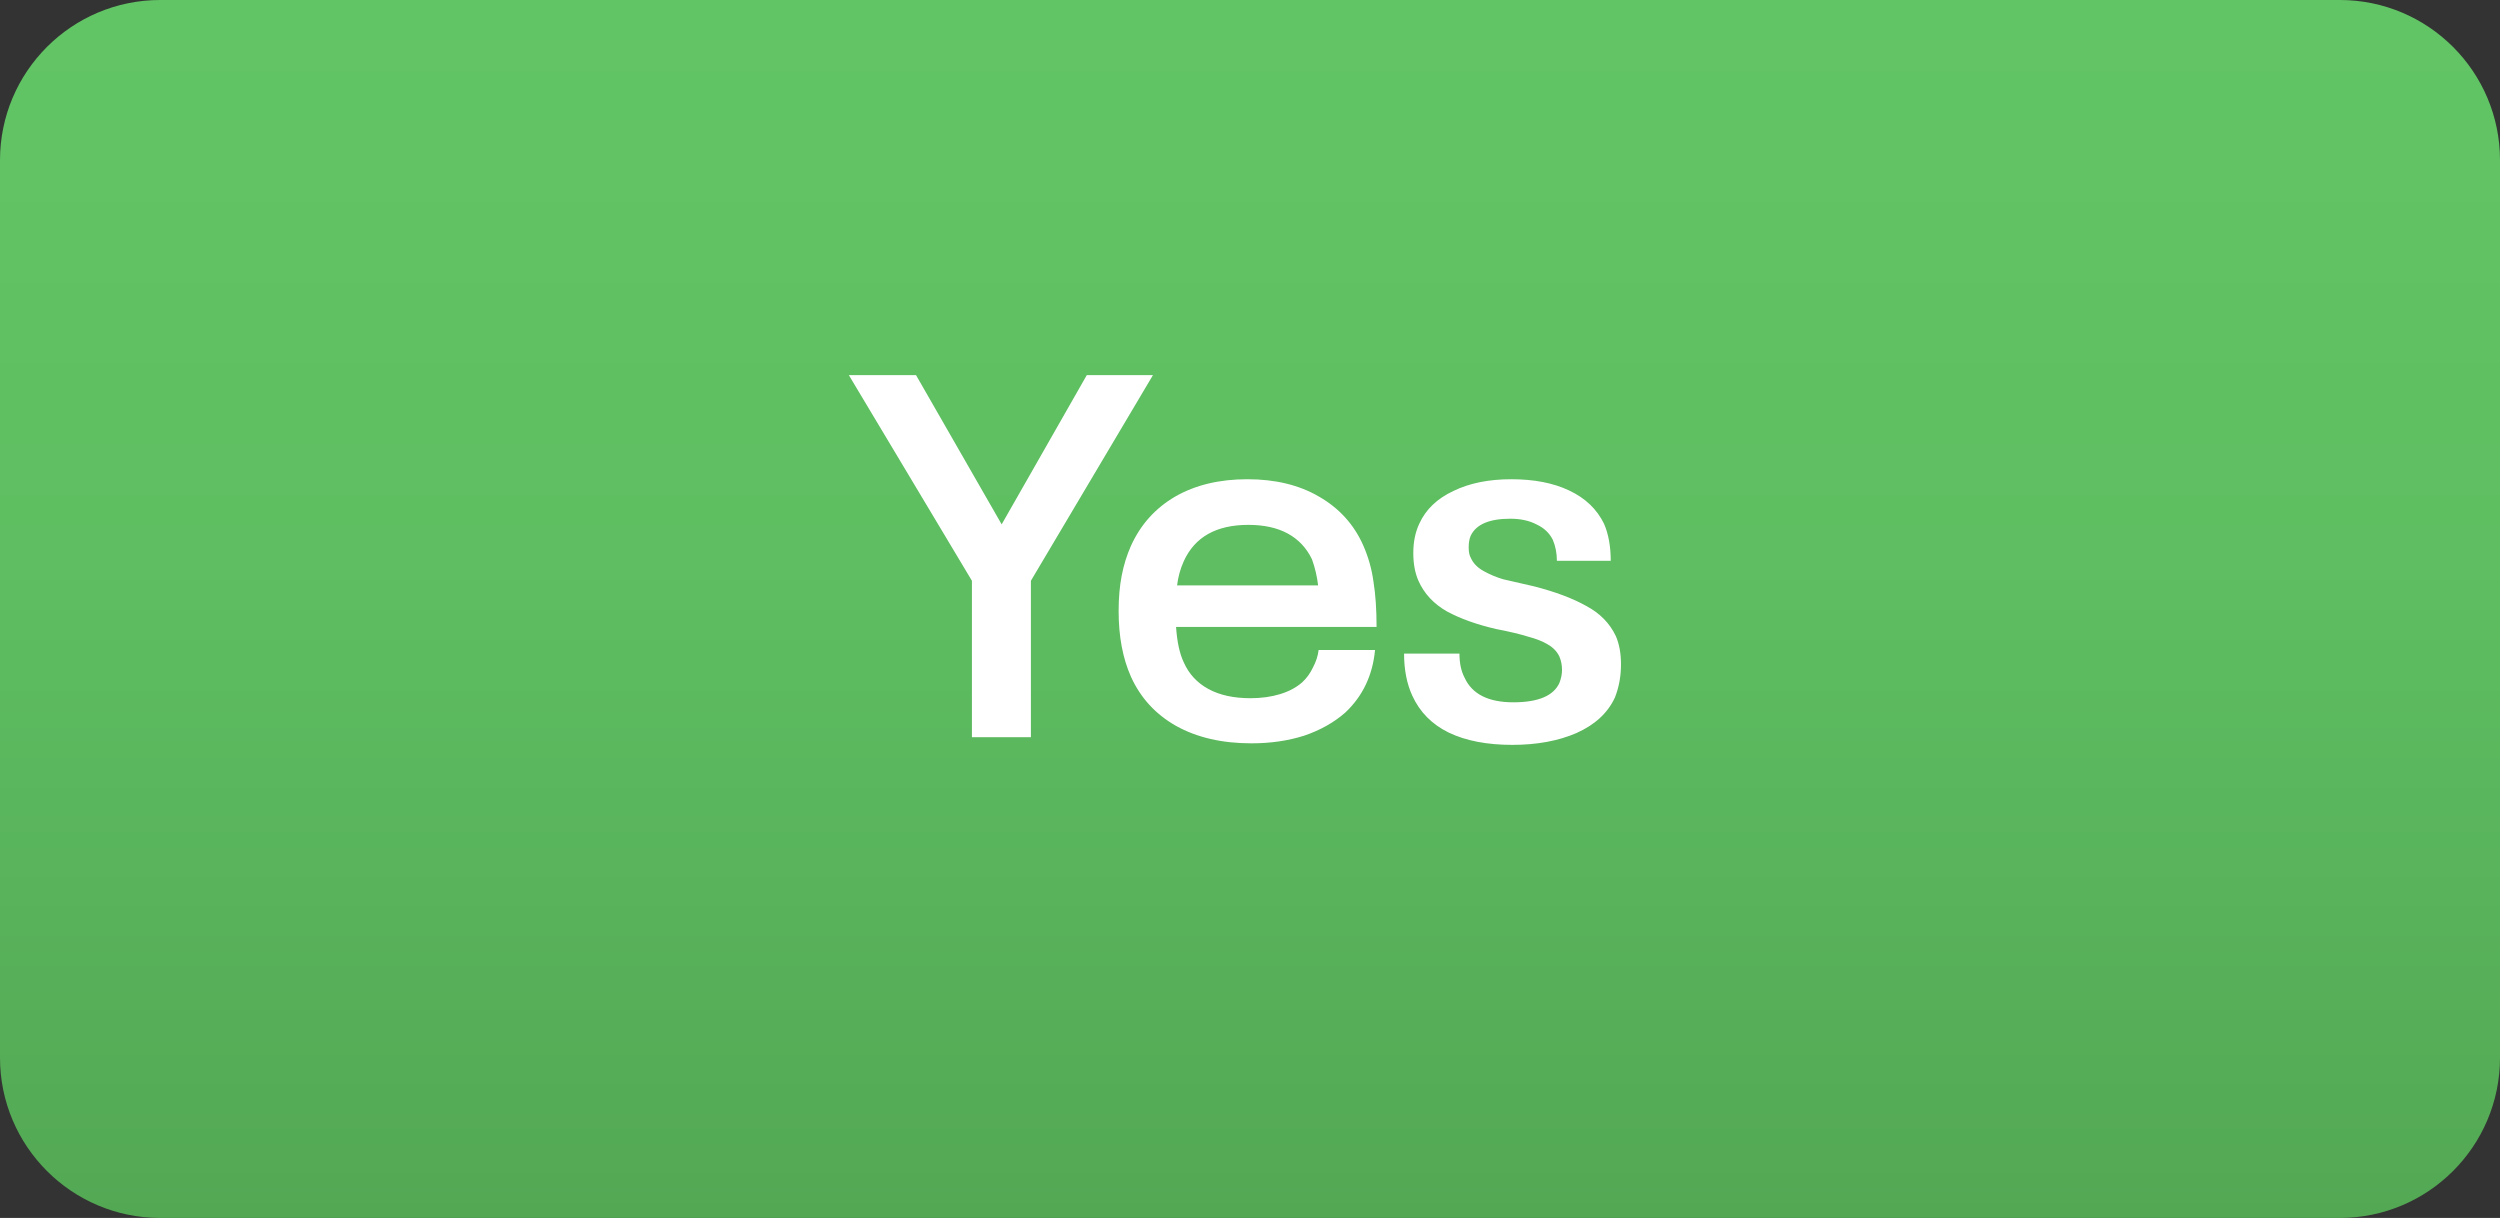 <svg width="78" height="38" viewBox="0 0 78 38" fill="none" xmlns="http://www.w3.org/2000/svg">
<rect x="0" y="0" width="78" height="38" fill="#333333" stroke="none"/>
<path d="M0 5C0 2.239 2.239 0 5 0H73C75.761 0 78 2.239 78 5V33C78 35.761 75.761 38 73 38H5C2.239 38 0 35.761 0 33V5Z" fill="url(#paint0_linear_432_5392)"/>
<path d="M30.324 18.12L26.484 11.704H28.58L31.252 16.36L33.908 11.704H35.972L32.164 18.12V23H30.324V18.12ZM40.629 21.288C40.768 21.16 40.88 21.005 40.965 20.824C41.061 20.643 41.12 20.461 41.141 20.28H42.901C42.827 21.069 42.517 21.72 41.973 22.232C41.621 22.541 41.194 22.781 40.693 22.952C40.192 23.112 39.642 23.192 39.045 23.192C38.128 23.192 37.344 23.011 36.693 22.648C36.053 22.285 35.584 21.773 35.285 21.112C35.029 20.536 34.901 19.853 34.901 19.064C34.901 18.659 34.933 18.291 34.997 17.96C35.061 17.629 35.157 17.32 35.285 17.032C35.584 16.371 36.042 15.859 36.661 15.496C37.291 15.133 38.042 14.952 38.917 14.952C39.792 14.952 40.538 15.133 41.157 15.496C41.786 15.859 42.245 16.365 42.533 17.016C42.693 17.379 42.8 17.757 42.853 18.152C42.917 18.547 42.949 19.016 42.949 19.56H36.693C36.725 20.029 36.805 20.397 36.933 20.664C37.093 21.027 37.349 21.304 37.701 21.496C38.053 21.688 38.49 21.784 39.013 21.784C39.355 21.784 39.664 21.741 39.941 21.656C40.218 21.571 40.448 21.448 40.629 21.288ZM38.949 16.376C37.947 16.376 37.275 16.755 36.933 17.512C36.827 17.747 36.757 17.997 36.725 18.264H41.125C41.093 17.987 41.029 17.715 40.933 17.448C40.763 17.096 40.512 16.829 40.181 16.648C39.85 16.467 39.44 16.376 38.949 16.376ZM47.183 23.24C46.393 23.24 45.732 23.112 45.199 22.856C44.676 22.6 44.297 22.216 44.063 21.704C43.892 21.331 43.807 20.893 43.807 20.392H45.535C45.535 20.691 45.588 20.941 45.695 21.144C45.929 21.656 46.436 21.912 47.215 21.912C47.993 21.912 48.473 21.709 48.655 21.304C48.708 21.165 48.735 21.032 48.735 20.904C48.735 20.755 48.708 20.616 48.655 20.488C48.58 20.328 48.457 20.2 48.287 20.104C48.127 20.008 47.924 19.928 47.679 19.864C47.444 19.789 47.108 19.709 46.671 19.624C46.073 19.485 45.567 19.304 45.151 19.08C44.735 18.845 44.436 18.525 44.255 18.12C44.148 17.875 44.095 17.587 44.095 17.256C44.095 16.904 44.159 16.595 44.287 16.328C44.489 15.891 44.841 15.555 45.343 15.32C45.844 15.075 46.447 14.952 47.151 14.952C47.865 14.952 48.468 15.069 48.959 15.304C49.46 15.539 49.823 15.885 50.047 16.344C50.185 16.664 50.255 17.048 50.255 17.496H48.575C48.575 17.261 48.532 17.043 48.447 16.84C48.34 16.627 48.169 16.467 47.935 16.36C47.711 16.243 47.439 16.184 47.119 16.184C46.468 16.184 46.057 16.36 45.887 16.712C45.844 16.808 45.823 16.931 45.823 17.08C45.823 17.219 45.844 17.325 45.887 17.4C45.961 17.571 46.095 17.709 46.287 17.816C46.479 17.923 46.681 18.008 46.895 18.072C47.119 18.125 47.444 18.2 47.871 18.296C48.532 18.467 49.071 18.669 49.487 18.904C49.913 19.128 50.223 19.443 50.415 19.848C50.521 20.093 50.575 20.387 50.575 20.728C50.575 21.101 50.511 21.448 50.383 21.768C50.159 22.248 49.759 22.616 49.183 22.872C48.617 23.117 47.951 23.24 47.183 23.24Z" fill="white"/>
<defs>
<linearGradient id="paint0_linear_432_5392" x1="39" y1="0" x2="39" y2="38" gradientUnits="userSpaceOnUse">
<stop stop-color="#62C565"/>
<stop offset="0.464" stop-color="#5EBE61"/>
<stop offset="1" stop-color="#53A854"/>
</linearGradient>
</defs>
</svg>
